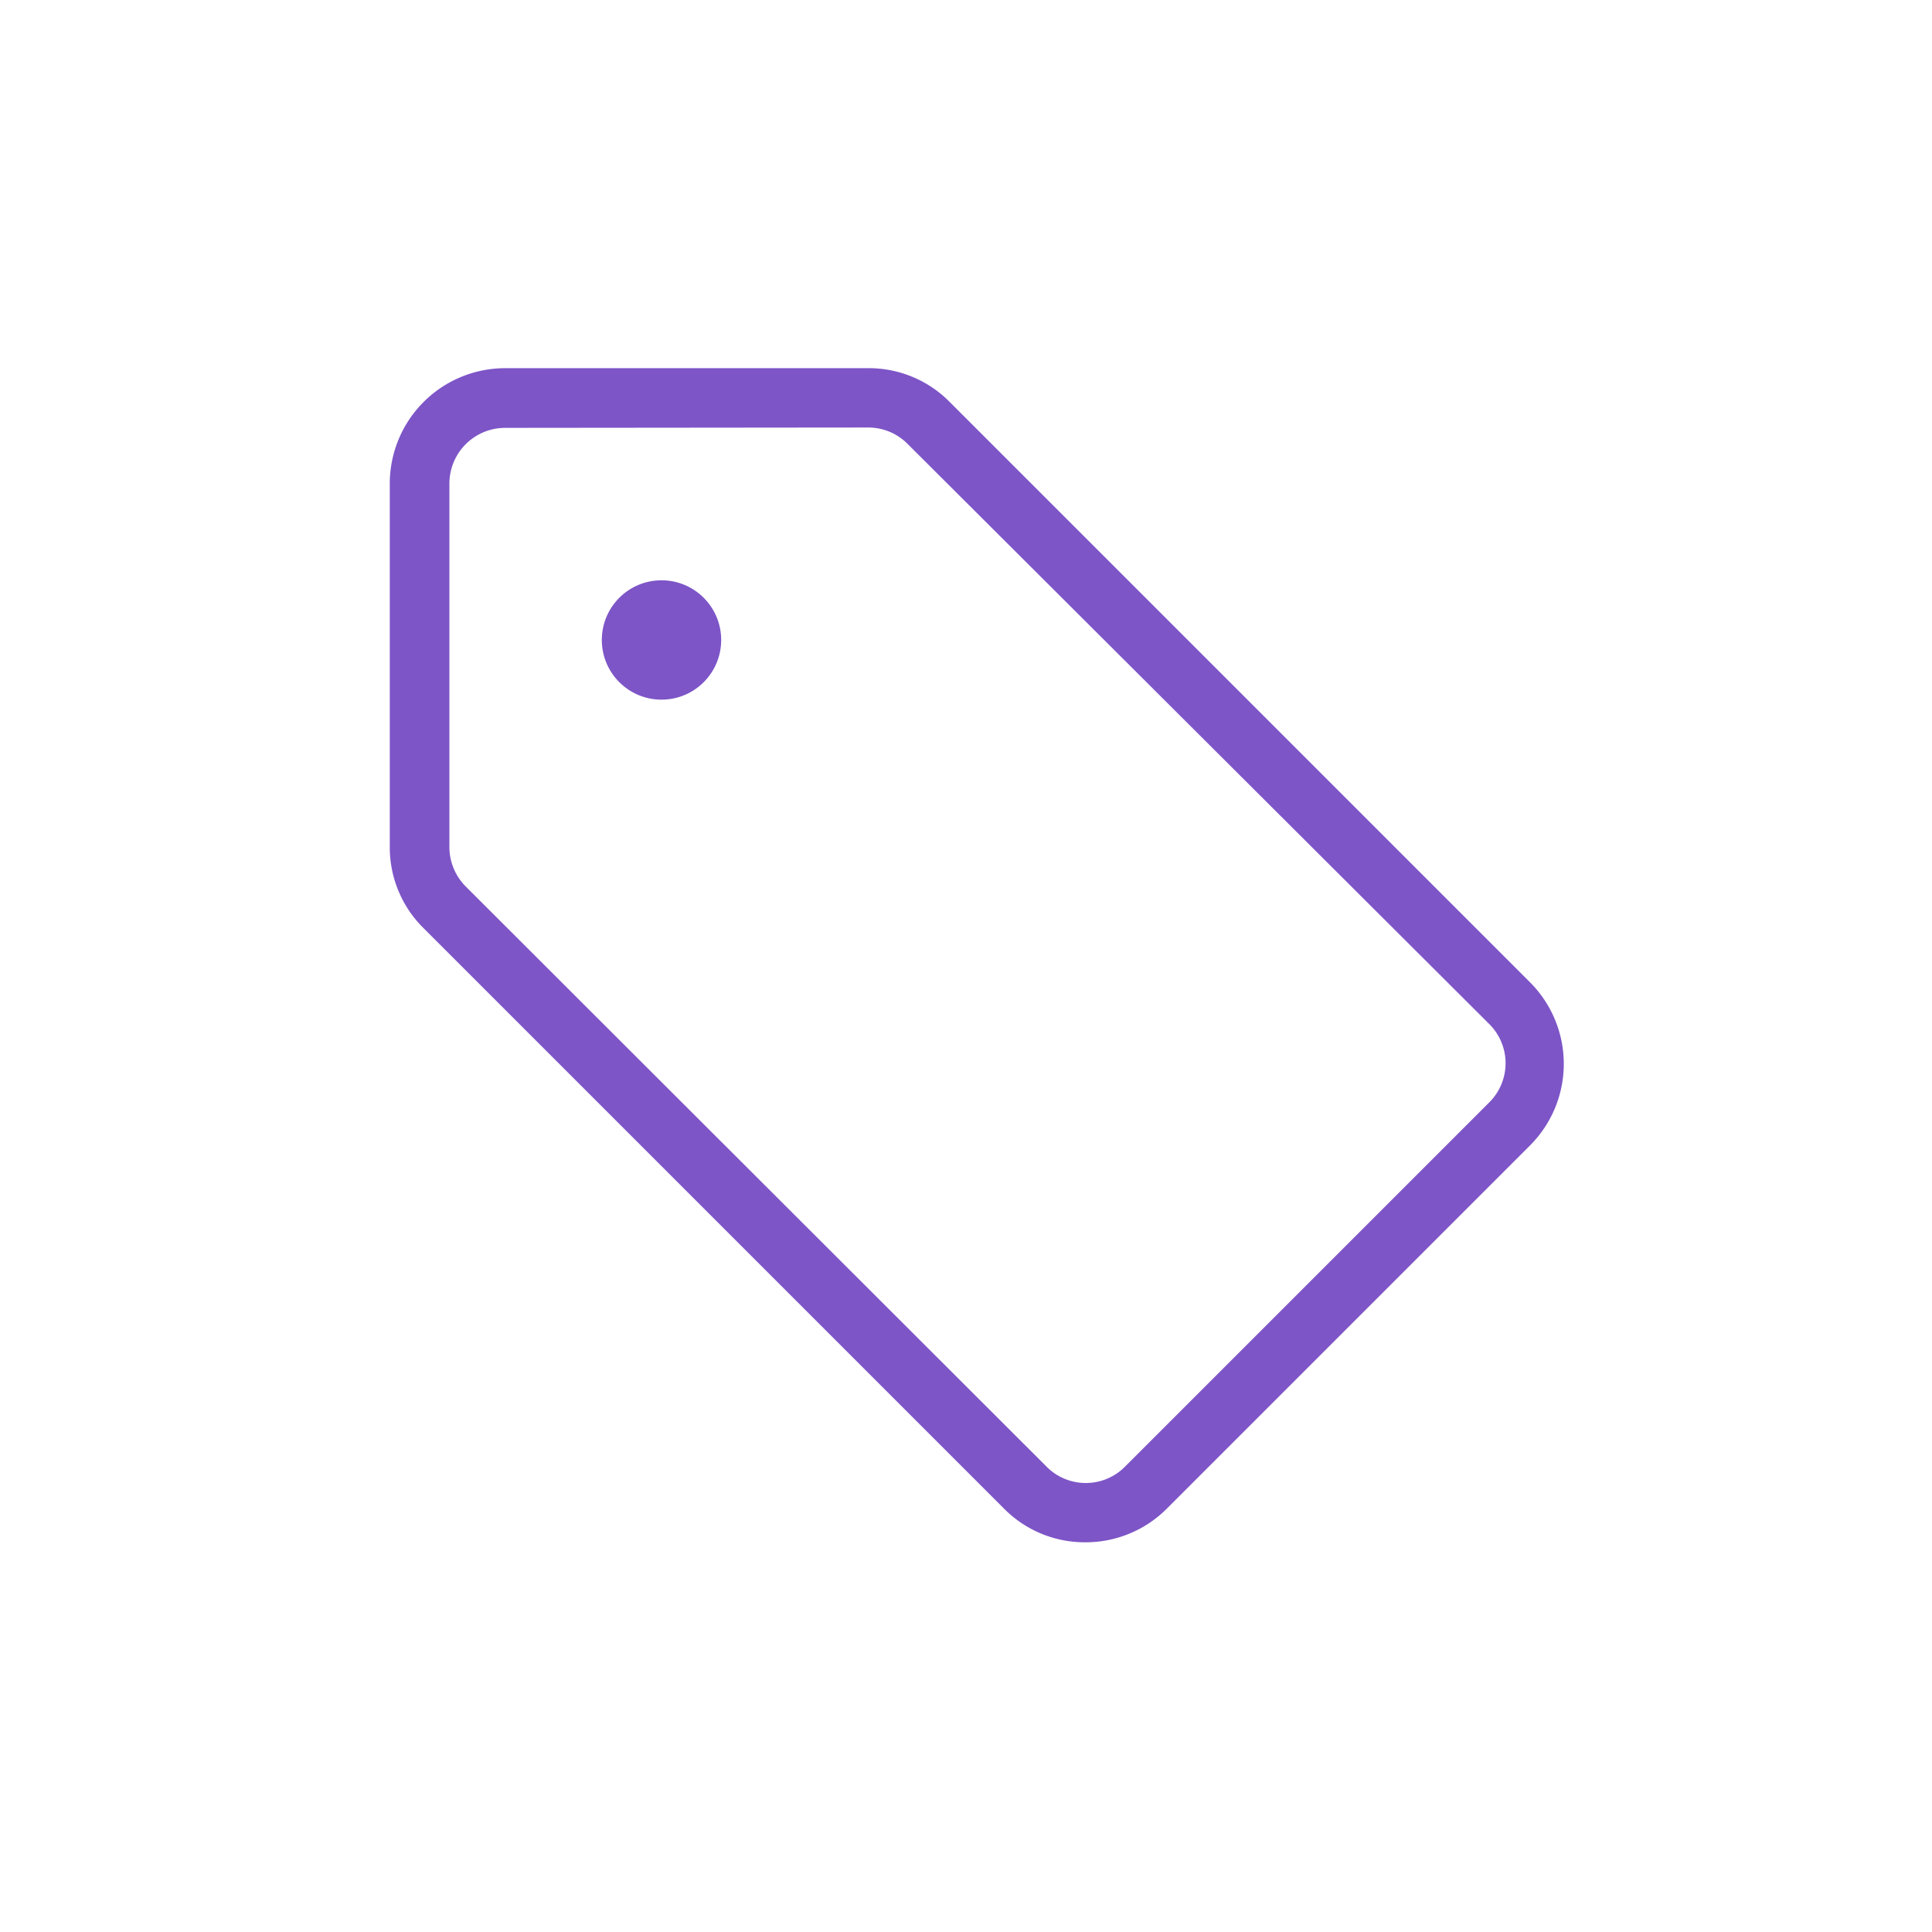 <svg xmlns="http://www.w3.org/2000/svg" width="28" height="28" viewBox="0 0 28 28">
    <g transform="translate(0.312)">
        <rect width="28" height="28" transform="translate(-0.312)" fill="none" />
        <path
            d="M19.333,26.266a1.644,1.644,0,0,1-1.182-.49l-8.41-8.41a1.644,1.644,0,0,1-.49-1.182V10.923A1.673,1.673,0,0,1,10.923,9.25h5.261a1.644,1.644,0,0,1,1.182.49l8.41,8.41h0a1.673,1.673,0,0,1,0,2.365l-5.261,5.261A1.661,1.661,0,0,1,19.333,26.266Zm-8.41-16.151a.808.808,0,0,0-.808.808v5.261a.813.813,0,0,0,.236.577l8.41,8.4a.8.8,0,0,0,1.154,0L25.176,19.9a.8.8,0,0,0,0-1.154l-8.422-8.4a.8.8,0,0,0-.577-.236Z"
            transform="translate(-3.914 -3.914)" fill="#7d55c7" />
        <circle cx="0.865" cy="0.865" r="0.865" transform="translate(8.41 8.41)" fill="#7d55c7" />
    </g>
</svg>
